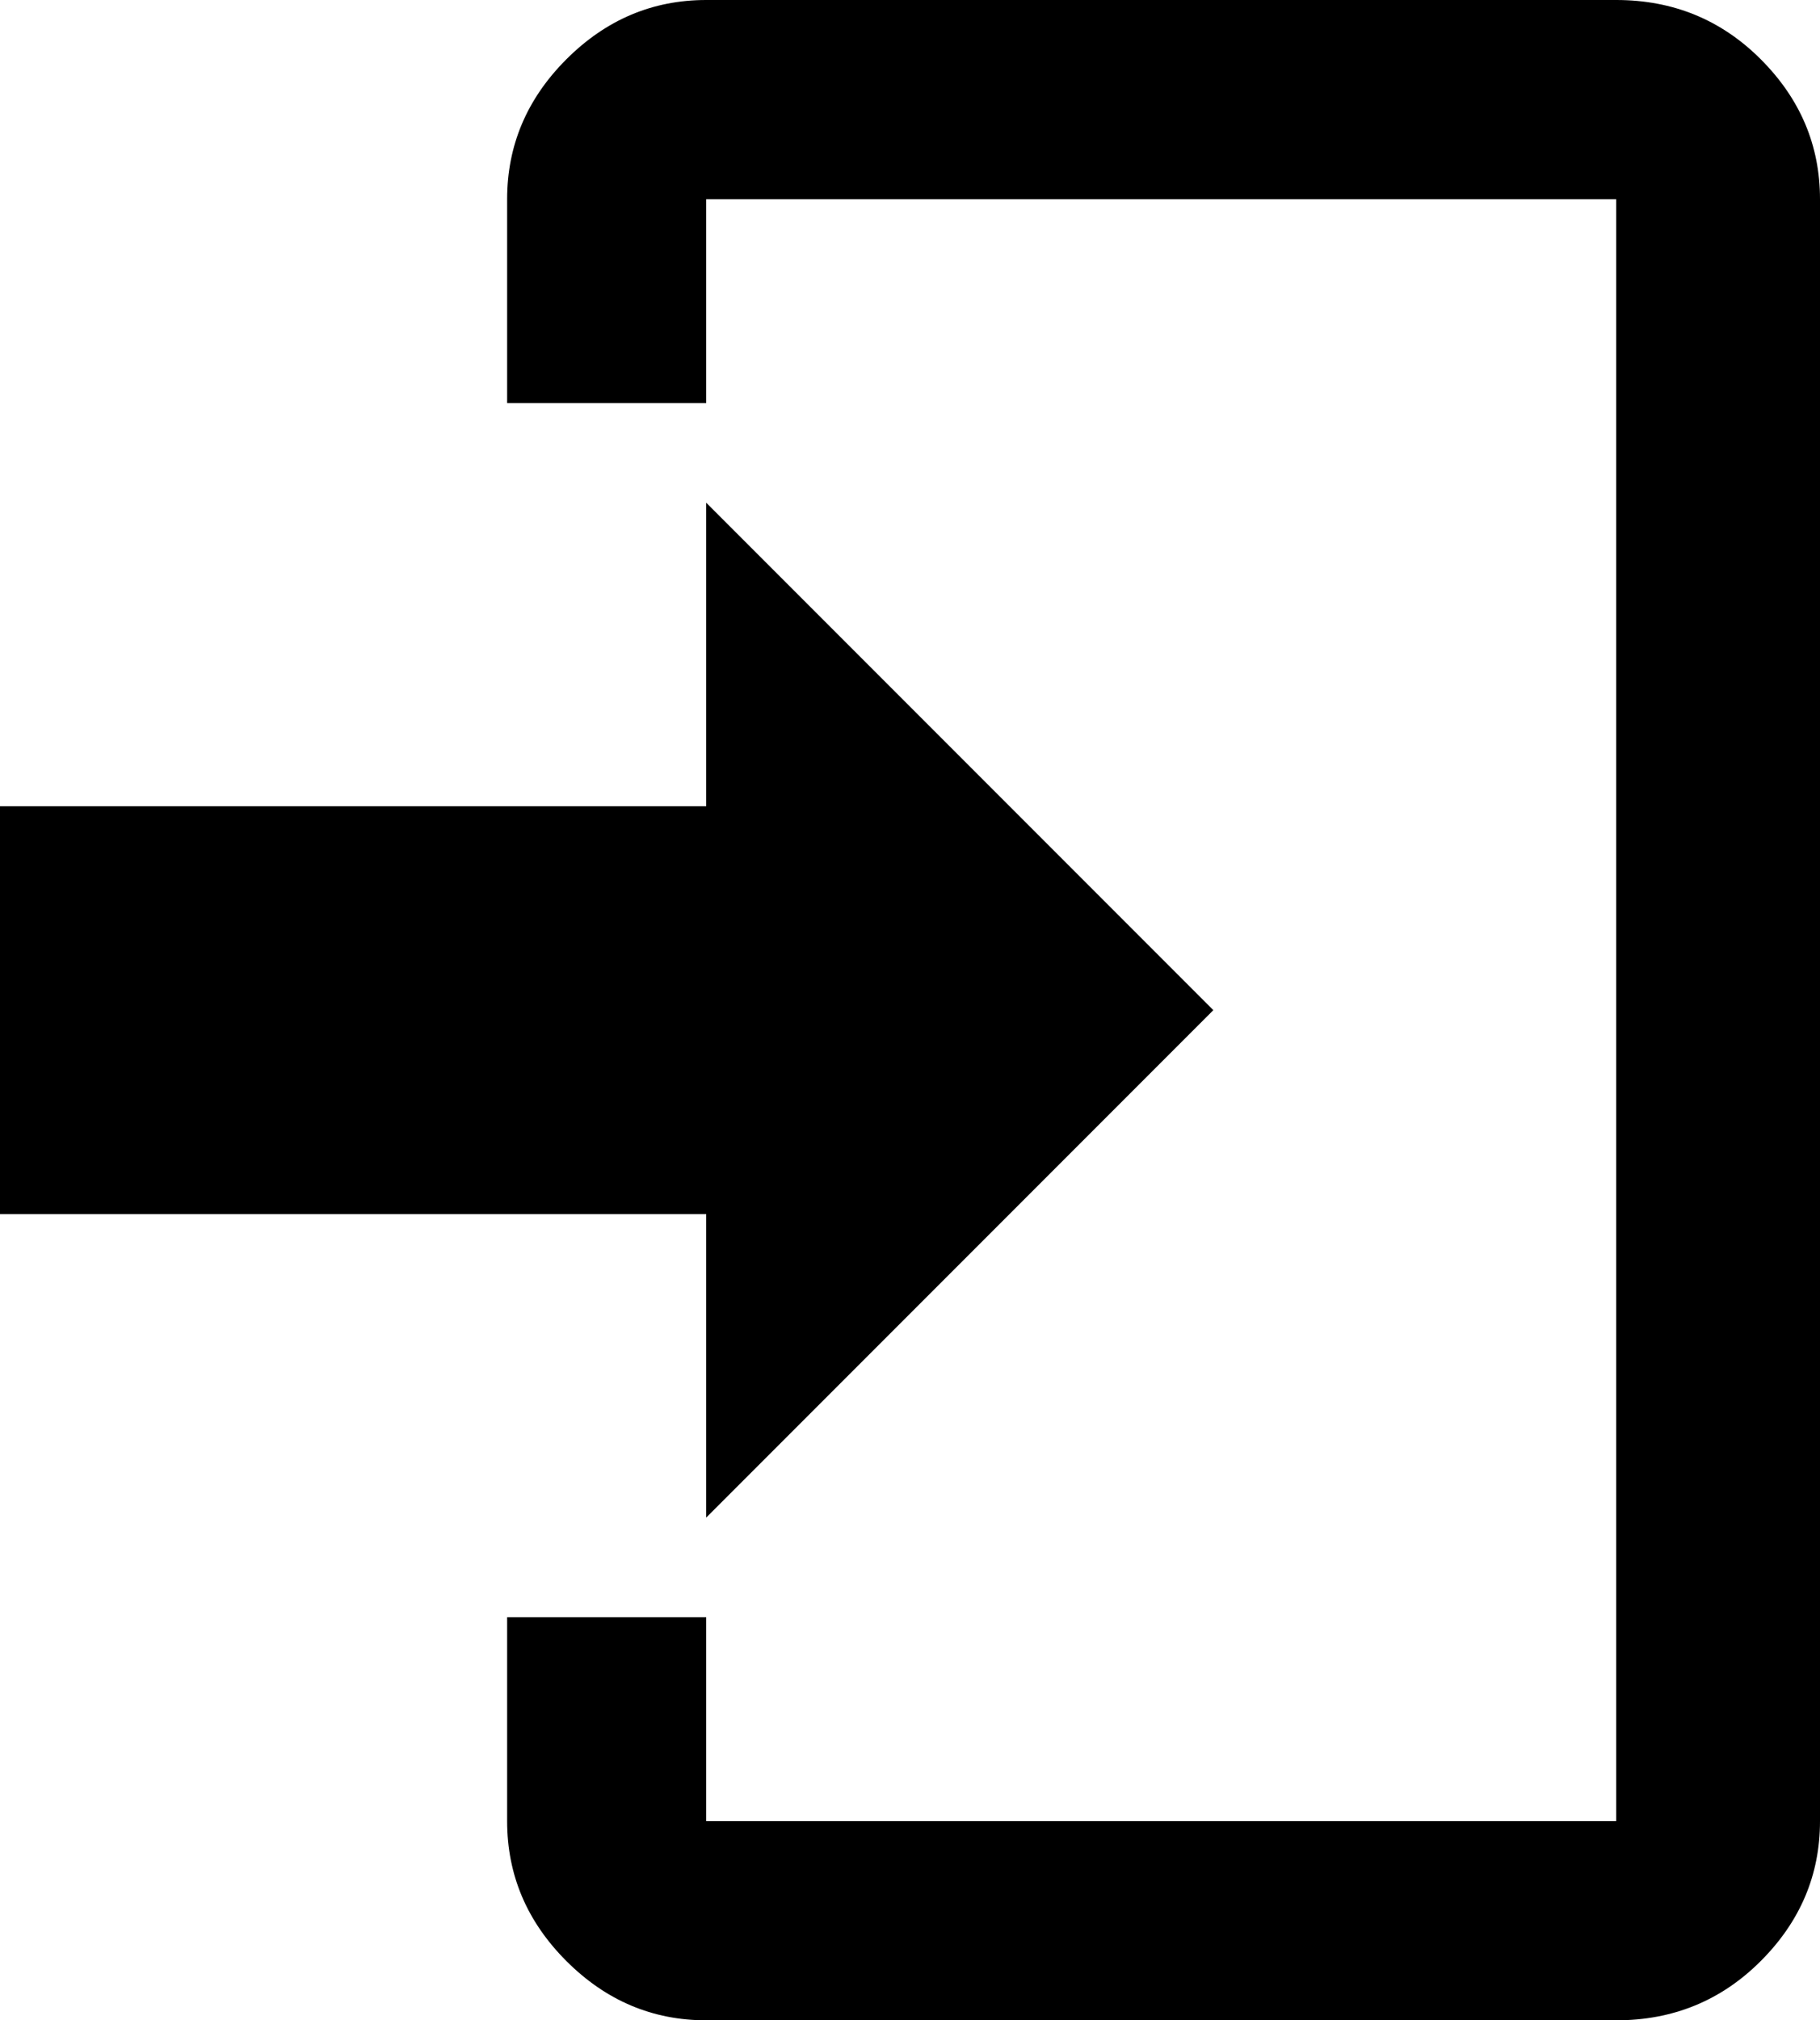 <svg xmlns="http://www.w3.org/2000/svg" viewBox="64 -21 384 426">
      <g transform="scale(1 -1) translate(0 -384)">
        <path d="M213 85V149H64V235H213V299L320 192ZM213 405H405Q423 405 435.5 392.5Q448 380 448 363V21Q448 4 435.5 -8.5Q423 -21 405 -21H213Q196 -21 183.5 -8.5Q171 4 171 21V64H213V21H405V363H213V320H171V363Q171 380 183.5 392.5Q196 405 213 405Z" />
      </g>
    </svg>